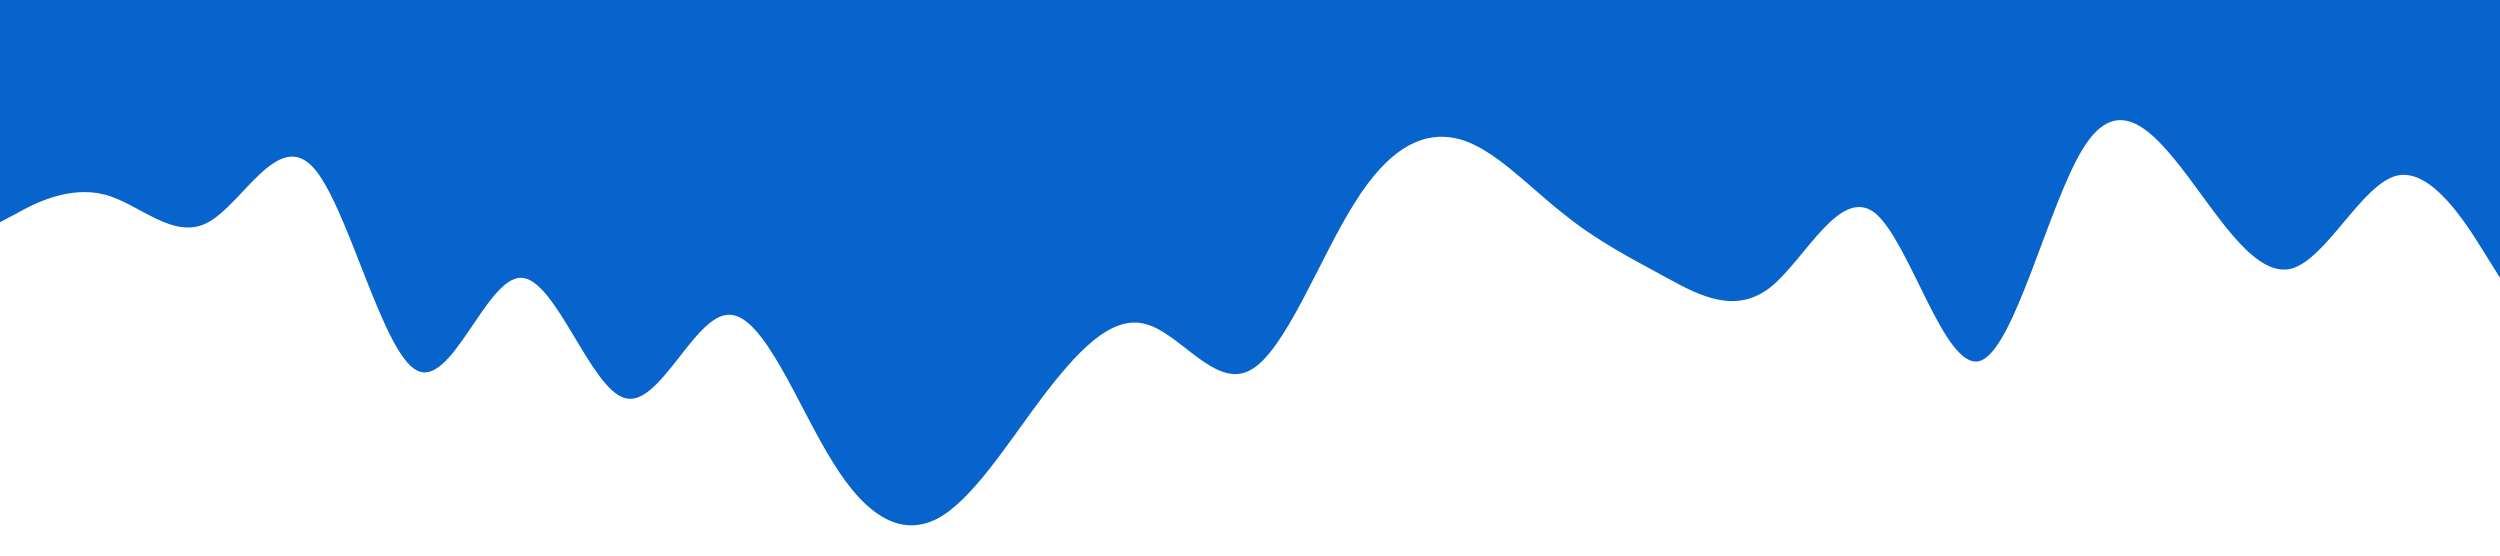 <?xml version="1.0" standalone="no"?><svg xmlns="http://www.w3.org/2000/svg" viewBox="0 0 1440 320"><path fill="#0664CC" fill-opacity="1" d="M0,128L10,122.7C20,117,40,107,60,112C80,117,100,139,120,128C140,117,160,75,180,96C200,117,220,203,240,213.3C260,224,280,160,300,160C320,160,340,224,360,229.3C380,235,400,181,420,181.3C440,181,460,235,480,266.7C500,299,520,309,540,298.7C560,288,580,256,600,229.3C620,203,640,181,660,186.7C680,192,700,224,720,213.3C740,203,760,149,780,117.3C800,85,820,75,840,80C860,85,880,107,900,122.7C920,139,940,149,960,160C980,171,1000,181,1020,165.3C1040,149,1060,107,1080,122.7C1100,139,1120,213,1140,208C1160,203,1180,117,1200,85.3C1220,53,1240,75,1260,101.3C1280,128,1300,160,1320,154.7C1340,149,1360,107,1380,101.3C1400,96,1420,128,1430,144L1440,160L1440,0L1430,0C1420,0,1400,0,1380,0C1360,0,1340,0,1320,0C1300,0,1280,0,1260,0C1240,0,1220,0,1200,0C1180,0,1160,0,1140,0C1120,0,1100,0,1080,0C1060,0,1040,0,1020,0C1000,0,980,0,960,0C940,0,920,0,900,0C880,0,860,0,840,0C820,0,800,0,780,0C760,0,740,0,720,0C700,0,680,0,660,0C640,0,620,0,600,0C580,0,560,0,540,0C520,0,500,0,480,0C460,0,440,0,420,0C400,0,380,0,360,0C340,0,320,0,300,0C280,0,260,0,240,0C220,0,200,0,180,0C160,0,140,0,120,0C100,0,80,0,60,0C40,0,20,0,10,0L0,0Z"></path></svg>